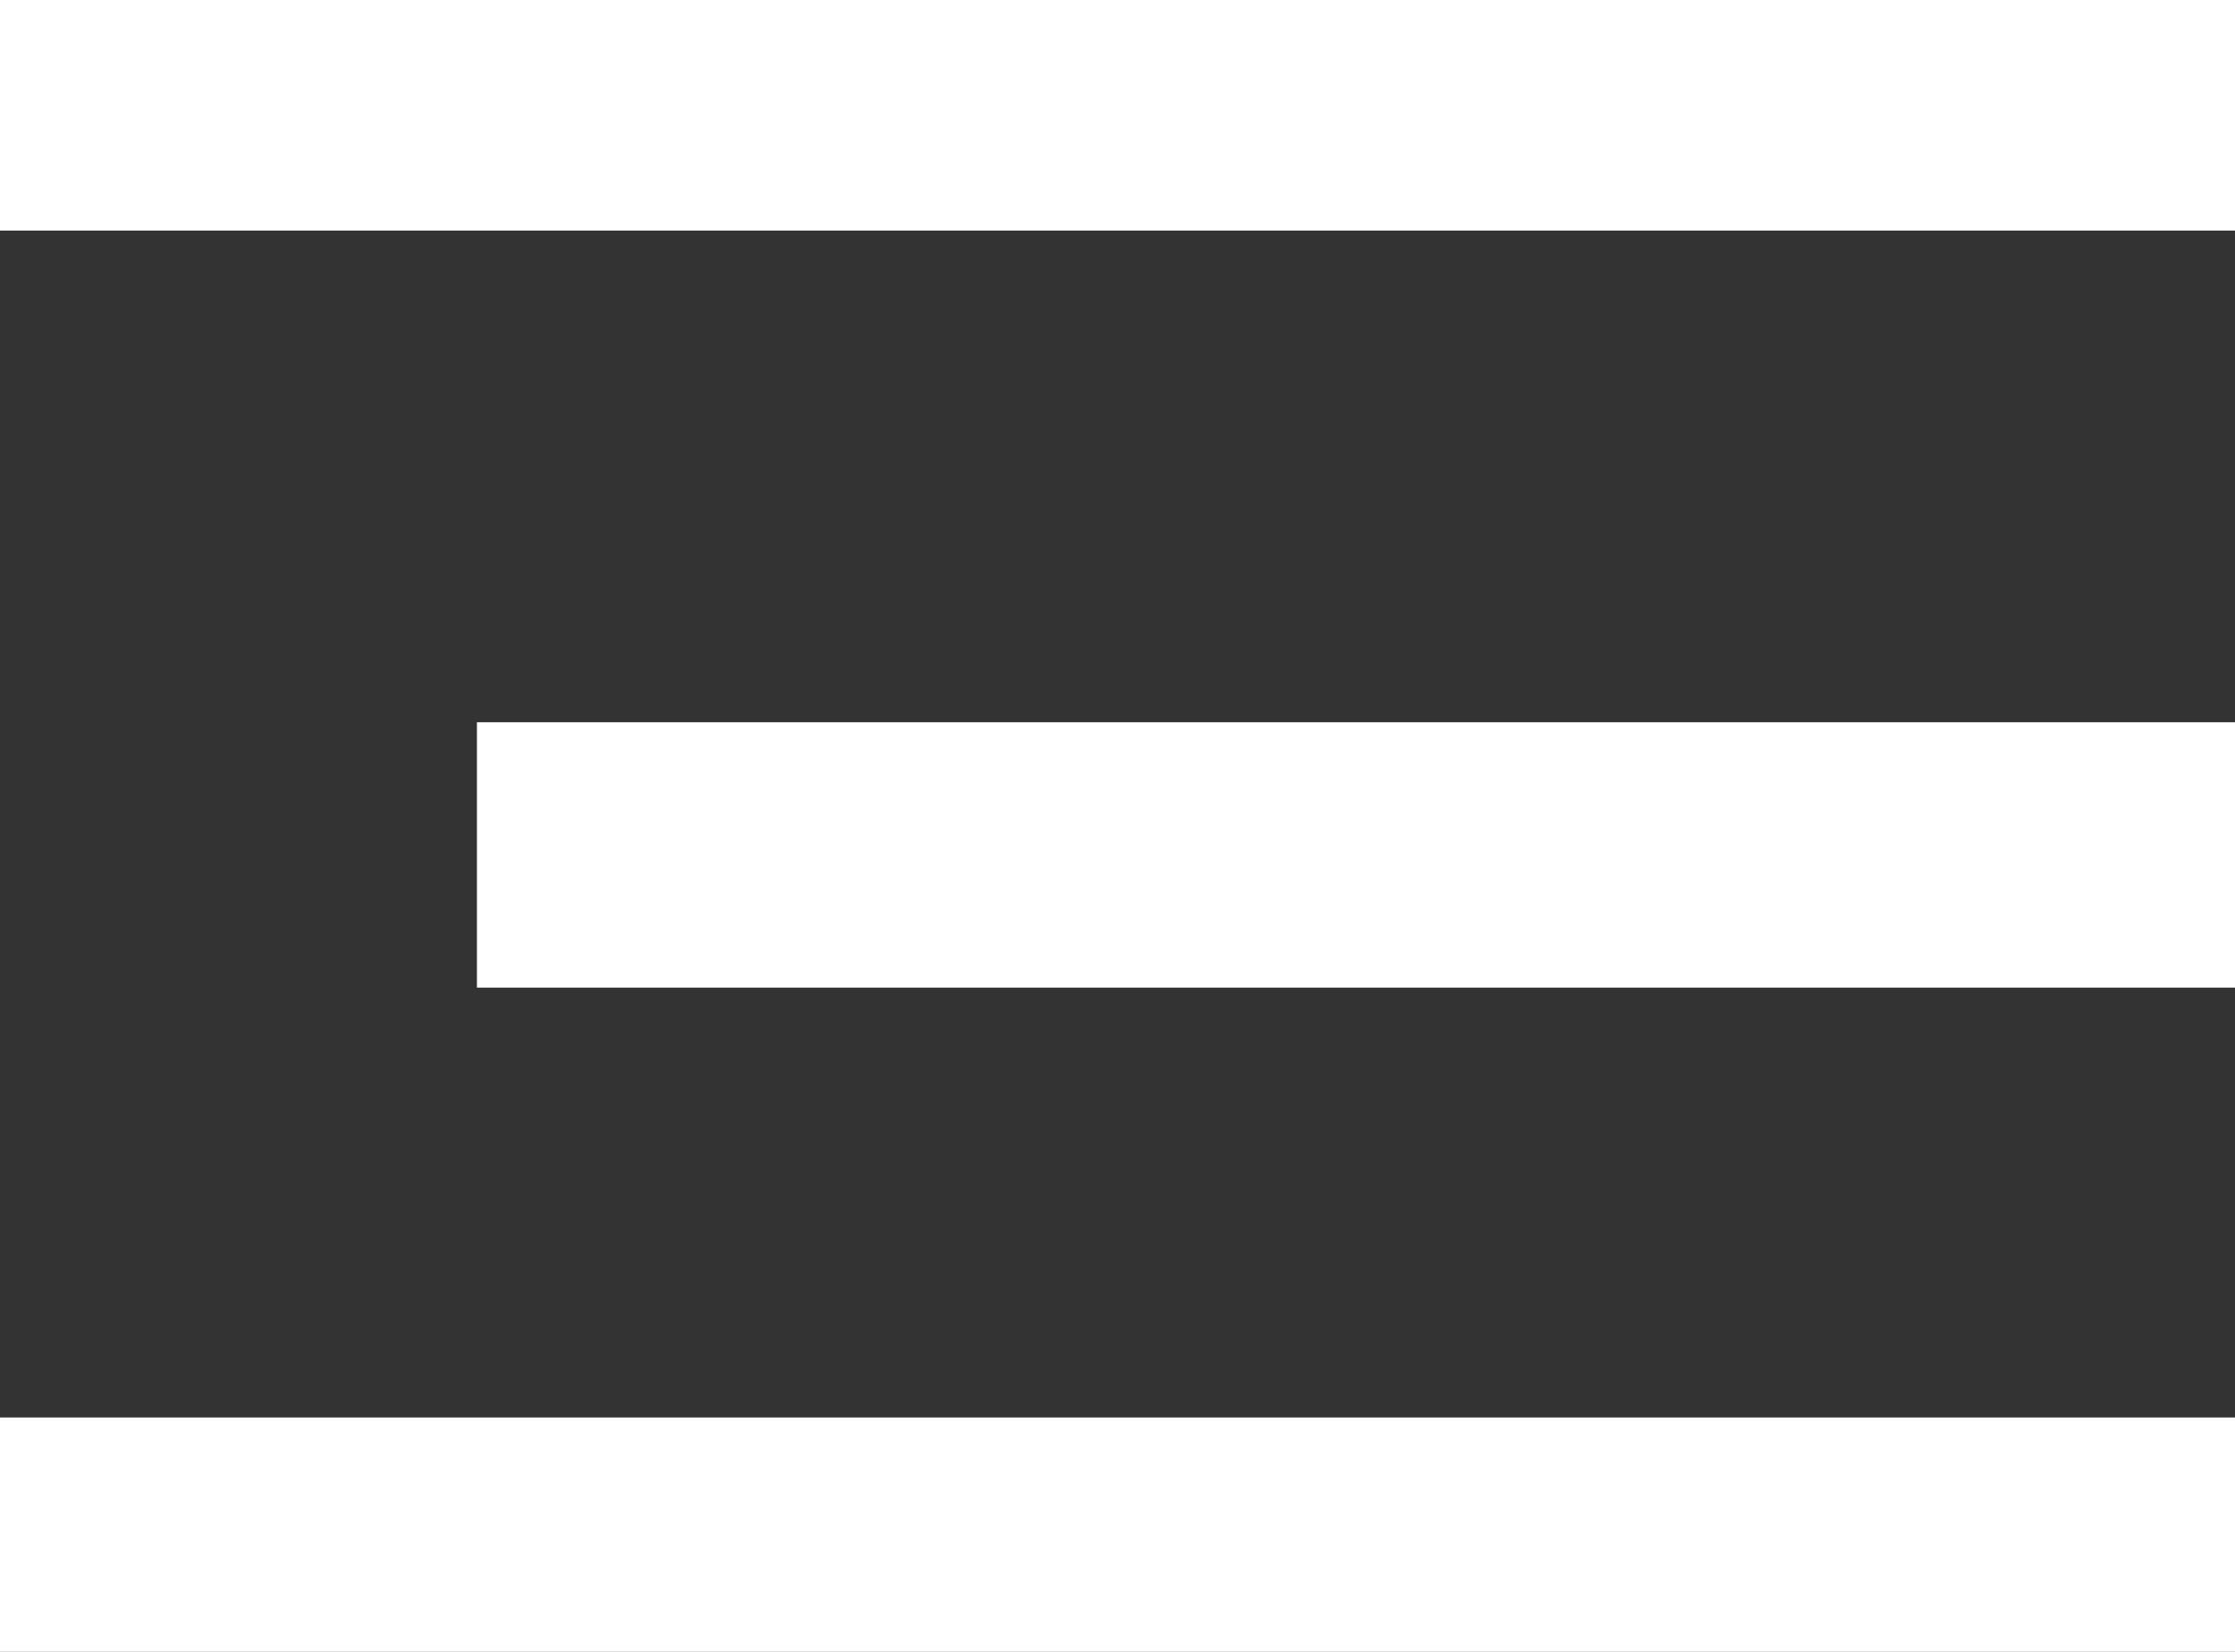<?xml version="1.0" encoding="UTF-8" standalone="no"?>
<!-- Created with Inkscape (http://www.inkscape.org/) -->

<svg
   xmlns:dc="http://purl.org/dc/elements/1.1/"
   xmlns:cc="http://creativecommons.org/ns#"
   xmlns:rdf="http://www.w3.org/1999/02/22-rdf-syntax-ns#"
   xmlns:svg="http://www.w3.org/2000/svg"
   xmlns="http://www.w3.org/2000/svg"
   xmlns:sodipodi="http://sodipodi.sourceforge.net/DTD/sodipodi-0.dtd"
   xmlns:inkscape="http://www.inkscape.org/namespaces/inkscape"
   version="1.1"
   id="svg64"
   width="23"
   height="17"
   viewBox="0 0 23 17"
   sodipodi:docname="nav_icon.svg"
   inkscape:version="0.92.3 (2405546, 2018-03-11)">
  <rect x="0" y="0" width="23" height="17" fill="#333333" stroke="none"/>
  <defs
     id="defs68" />
  <sodipodi:namedview
     pagecolor="#000000"
     bordercolor="#666666"
     borderopacity="1"
     objecttolerance="10"
     gridtolerance="10"
     guidetolerance="10"
     inkscape:pageopacity="0"
     inkscape:pageshadow="2"
     inkscape:window-width="1920"
     inkscape:window-height="1055"
     id="namedview66"
     showgrid="false"
     inkscape:zoom="36.062446"
     inkscape:cx="12.510281"
     inkscape:cy="10.294569"
     inkscape:window-x="0"
     inkscape:window-y="0"
     inkscape:window-maximized="1"
     inkscape:current-layer="svg64" />
  <path
     style="fill:#000000"
     d=""
     id="path76"
     inkscape:connector-curvature="0" />
  <rect
     style="fill:#ffffff;fill-opacity:1;stroke-width:1.289"
     id="rect78"
     width="23.39"
     height="2.662"
     x="-0.139"
     y="-0.289" />
  <rect
     style="fill:#ffffff;fill-opacity:1"
     id="rect82"
     width="18.523"
     height="2.731"
     x="4.908"
     y="7.433" />
  <rect
     style="fill:#ffffff;fill-opacity:1"
     id="rect84"
     width="23.709"
     height="2.496"
     x="-0.166"
     y="14.588" />
</svg>
